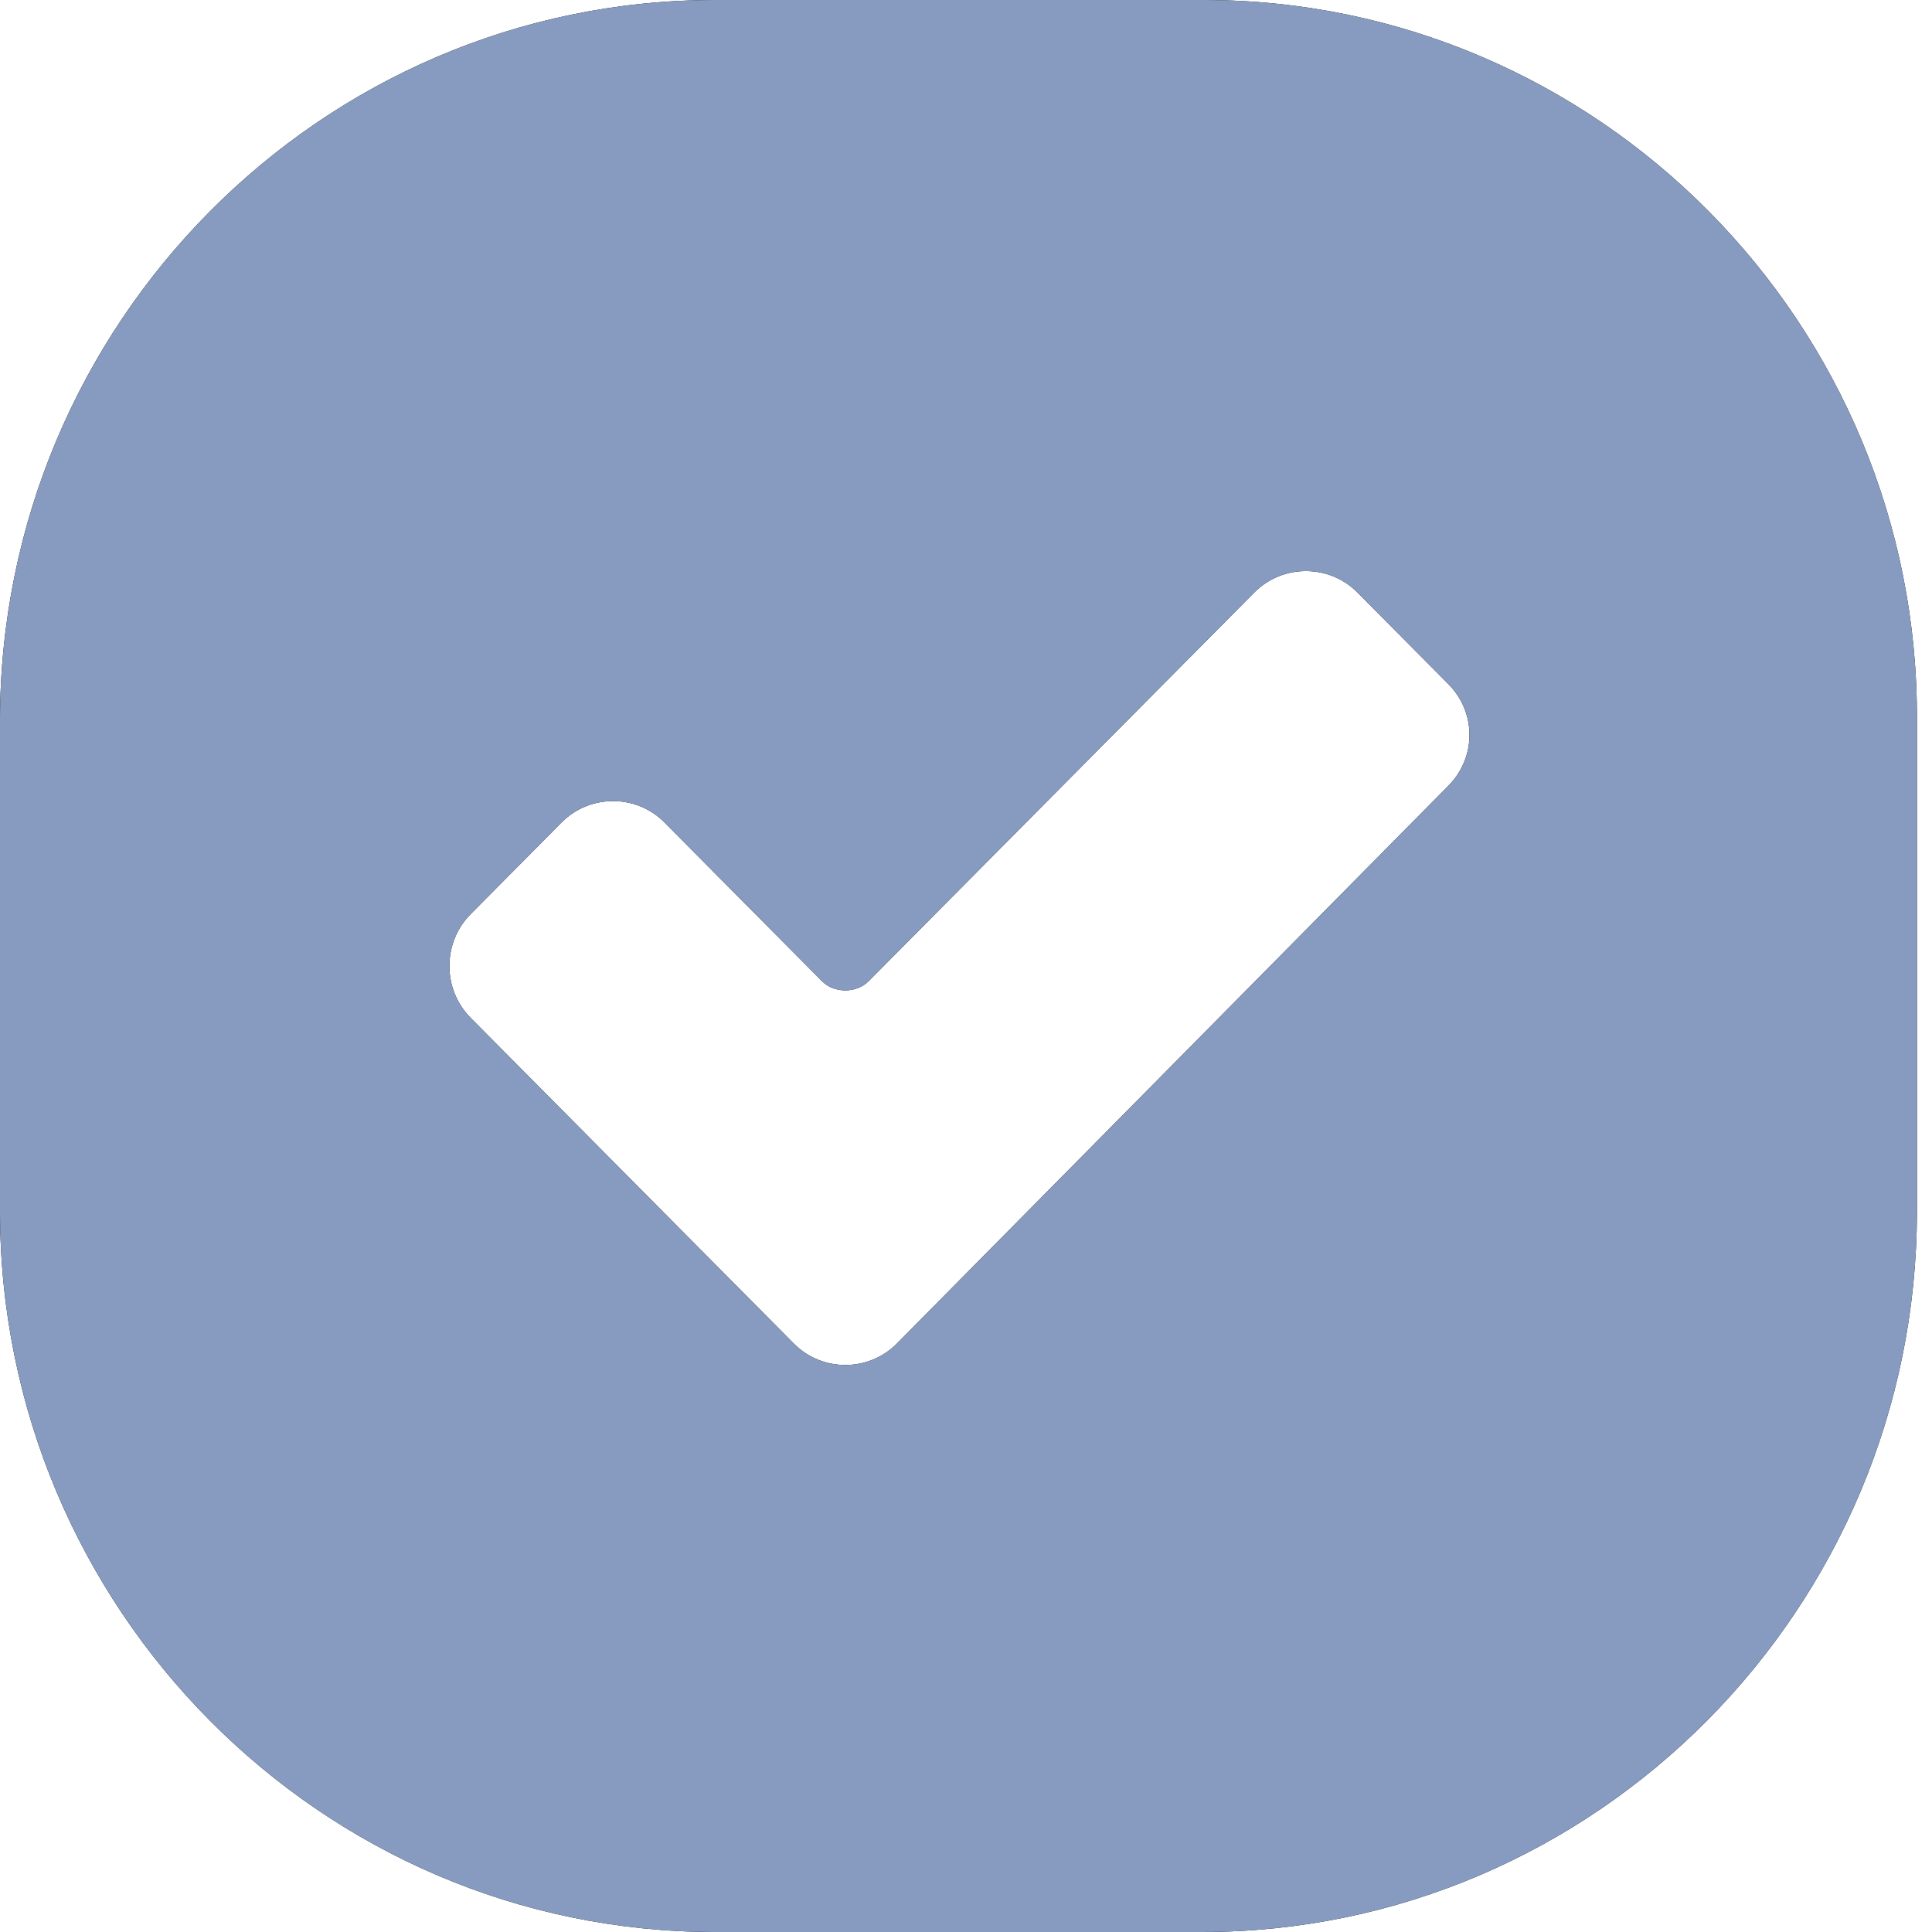 <svg width="20" height="20" viewBox="0 0 20 20" fill="none" xmlns="http://www.w3.org/2000/svg">
<path d="M12.463 0H7.402C3.325 0 0 3.351 0 7.46V12.54C0 16.649 3.325 20 7.402 20H12.442C16.519 20 19.844 16.649 19.844 12.54V7.46C19.865 3.351 16.54 0 12.463 0ZM14.993 8.135L9.284 13.909C8.991 14.204 8.51 14.204 8.218 13.909L4.872 10.537C4.579 10.242 4.579 9.758 4.872 9.463L5.813 8.514C6.106 8.219 6.587 8.219 6.879 8.514L8.51 10.158C8.636 10.284 8.866 10.284 8.991 10.158L12.985 6.133C13.278 5.838 13.759 5.838 14.052 6.133L14.993 7.081C15.285 7.376 15.285 7.84 14.993 8.135Z" fill="black"/>
<path d="M12.463 0H7.402C3.325 0 0 3.351 0 7.46V12.54C0 16.649 3.325 20 7.402 20H12.442C16.519 20 19.844 16.649 19.844 12.54V7.46C19.865 3.351 16.54 0 12.463 0ZM14.993 8.135L9.284 13.909C8.991 14.204 8.51 14.204 8.218 13.909L4.872 10.537C4.579 10.242 4.579 9.758 4.872 9.463L5.813 8.514C6.106 8.219 6.587 8.219 6.879 8.514L8.51 10.158C8.636 10.284 8.866 10.284 8.991 10.158L12.985 6.133C13.278 5.838 13.759 5.838 14.052 6.133L14.993 7.081C15.285 7.376 15.285 7.84 14.993 8.135Z" fill="#869BBF"/>
</svg>

